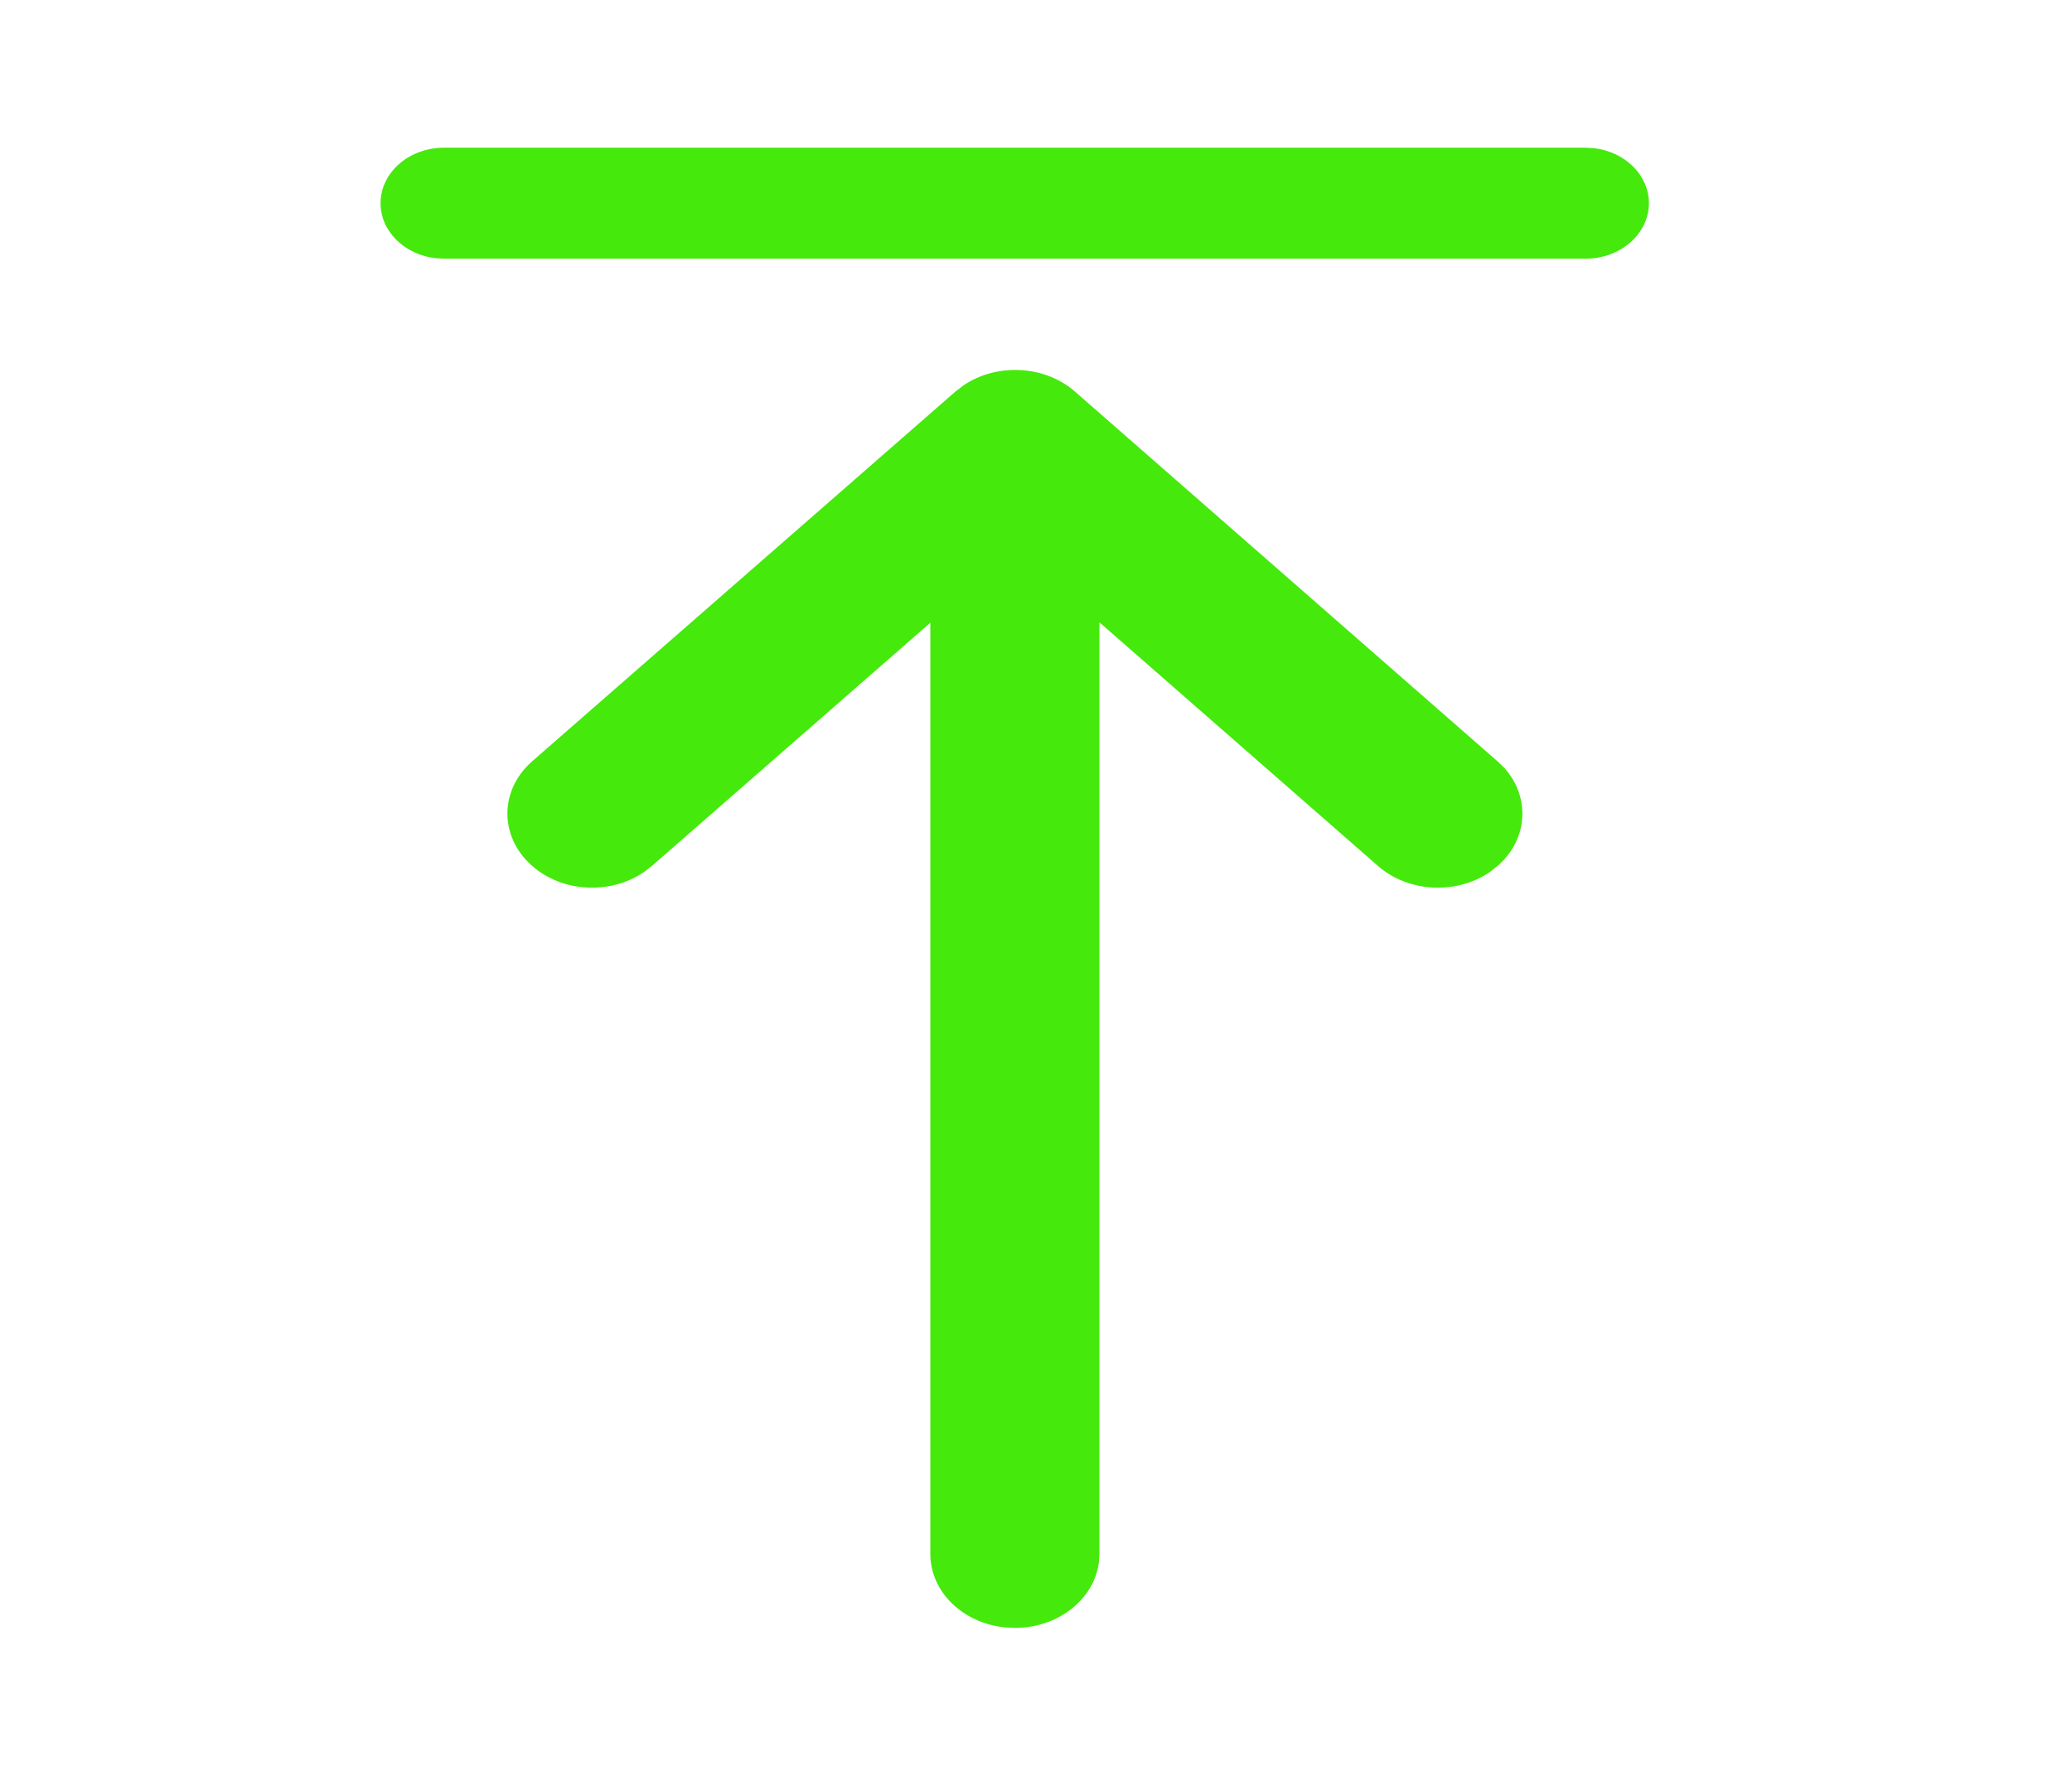 <svg width="21" height="18" viewBox="0 0 21 18" fill="none" xmlns="http://www.w3.org/2000/svg">
<path d="M4.5 2.622H16.07C16.424 2.622 16.712 2.37 16.712 2.06C16.712 1.775 16.47 1.539 16.157 1.502L16.07 1.497H4.5C4.145 1.497 3.857 1.749 3.857 2.06C3.857 2.344 4.099 2.58 4.413 2.617L4.5 2.622ZM10.186 16.495L10.286 16.5C10.725 16.5 11.088 16.211 11.137 15.838L11.143 15.75V6.308L13.966 8.777C14.275 9.048 14.761 9.069 15.098 8.84L15.178 8.777C15.488 8.507 15.511 8.082 15.25 7.787L15.178 7.717L10.895 3.969C10.586 3.699 10.1 3.678 9.764 3.907L9.683 3.969L5.394 7.716C5.059 8.009 5.059 8.484 5.394 8.777C5.702 9.048 6.188 9.069 6.525 8.84L6.606 8.778L9.429 6.312V15.75C9.429 16.135 9.759 16.452 10.186 16.495Z" fill="#45E90C"/>
</svg>

